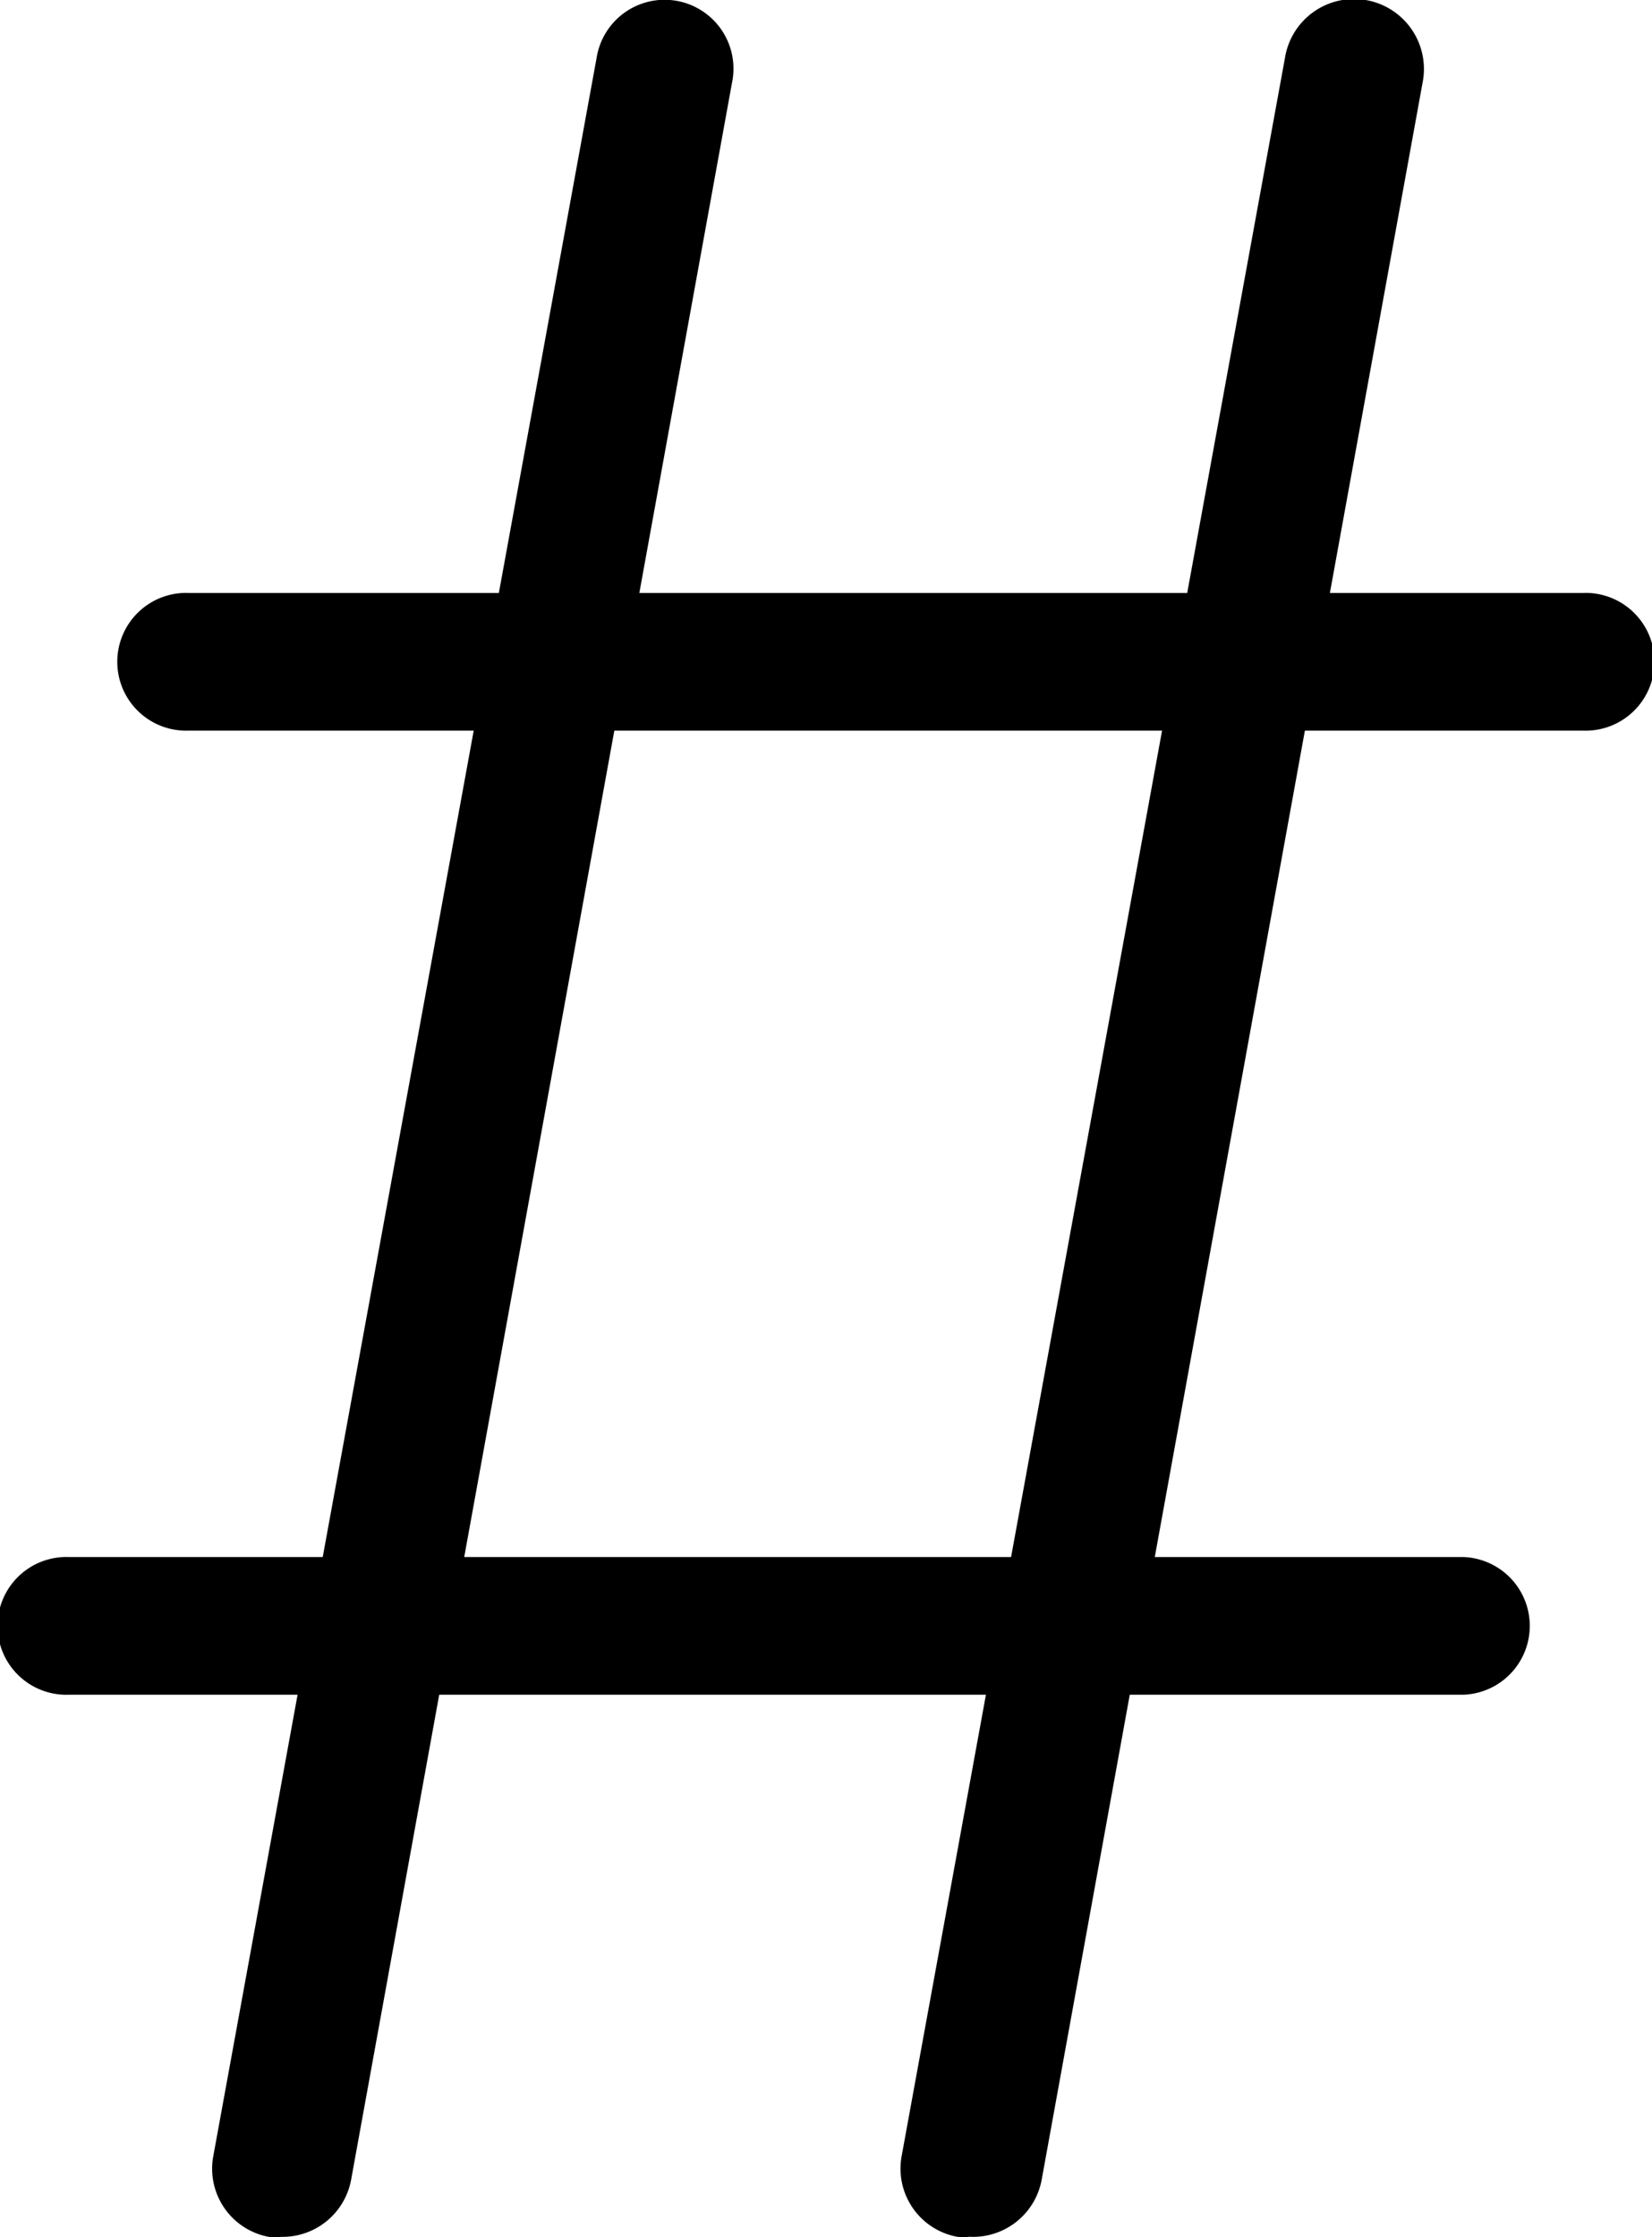 <svg xmlns="http://www.w3.org/2000/svg" id="구성_요소_8_1" width="18.568" height="25.136" viewBox="0 0 18.568 25.136">
    <g>
    <path id="선_8" d="M4.281 0L0 23.565" class="cls-1" transform="translate(3.162 .793)"/>
    <path id="패스_33" d="M235.4 25.094a.639.639 0 0 1-.139 0 .779.779 0 0 1-.624-.9L238.946.616a.774.774 0 1 1 1.522.279l-4.281 23.56a.784.784 0 0 1-.787.639z" transform="translate(-232.241 .038)"/>
    <path id="선_9" d="M4.281 0L0 23.565" class="cls-1" transform="translate(10.898 .793)"/>
    <path id="패스_34" d="M250.4 25.1a.639.639 0 0 1-.139 0 .779.779 0 0 1-.624-.9L253.946.623a.786.786 0 1 1 1.547.277l-4.281 23.56a.784.784 0 0 1-.812.64z" transform="translate(-239.504 .031)"/>
    <path id="선_10" d="M0 0L15.674 0" class="cls-1" transform="translate(.774 18.267)"/>
    <path id="패스_35" d="M246.448 35.427h-15.674a.774.774 0 1 1 0-1.547h15.674a.774.774 0 0 1 0 1.547z" transform="translate(-230 -16.386)"/>
    <path id="선_11" d="M0 0L15.674 0" class="cls-1" transform="translate(2.12 7.436)"/>
    <path id="패스_36" d="M249.058 14.427h-15.674a.774.774 0 1 1 0-1.547h15.674a.774.774 0 1 1 0 1.547z" transform="translate(-231.264 -6.218)"/>
    </g>
</svg>

